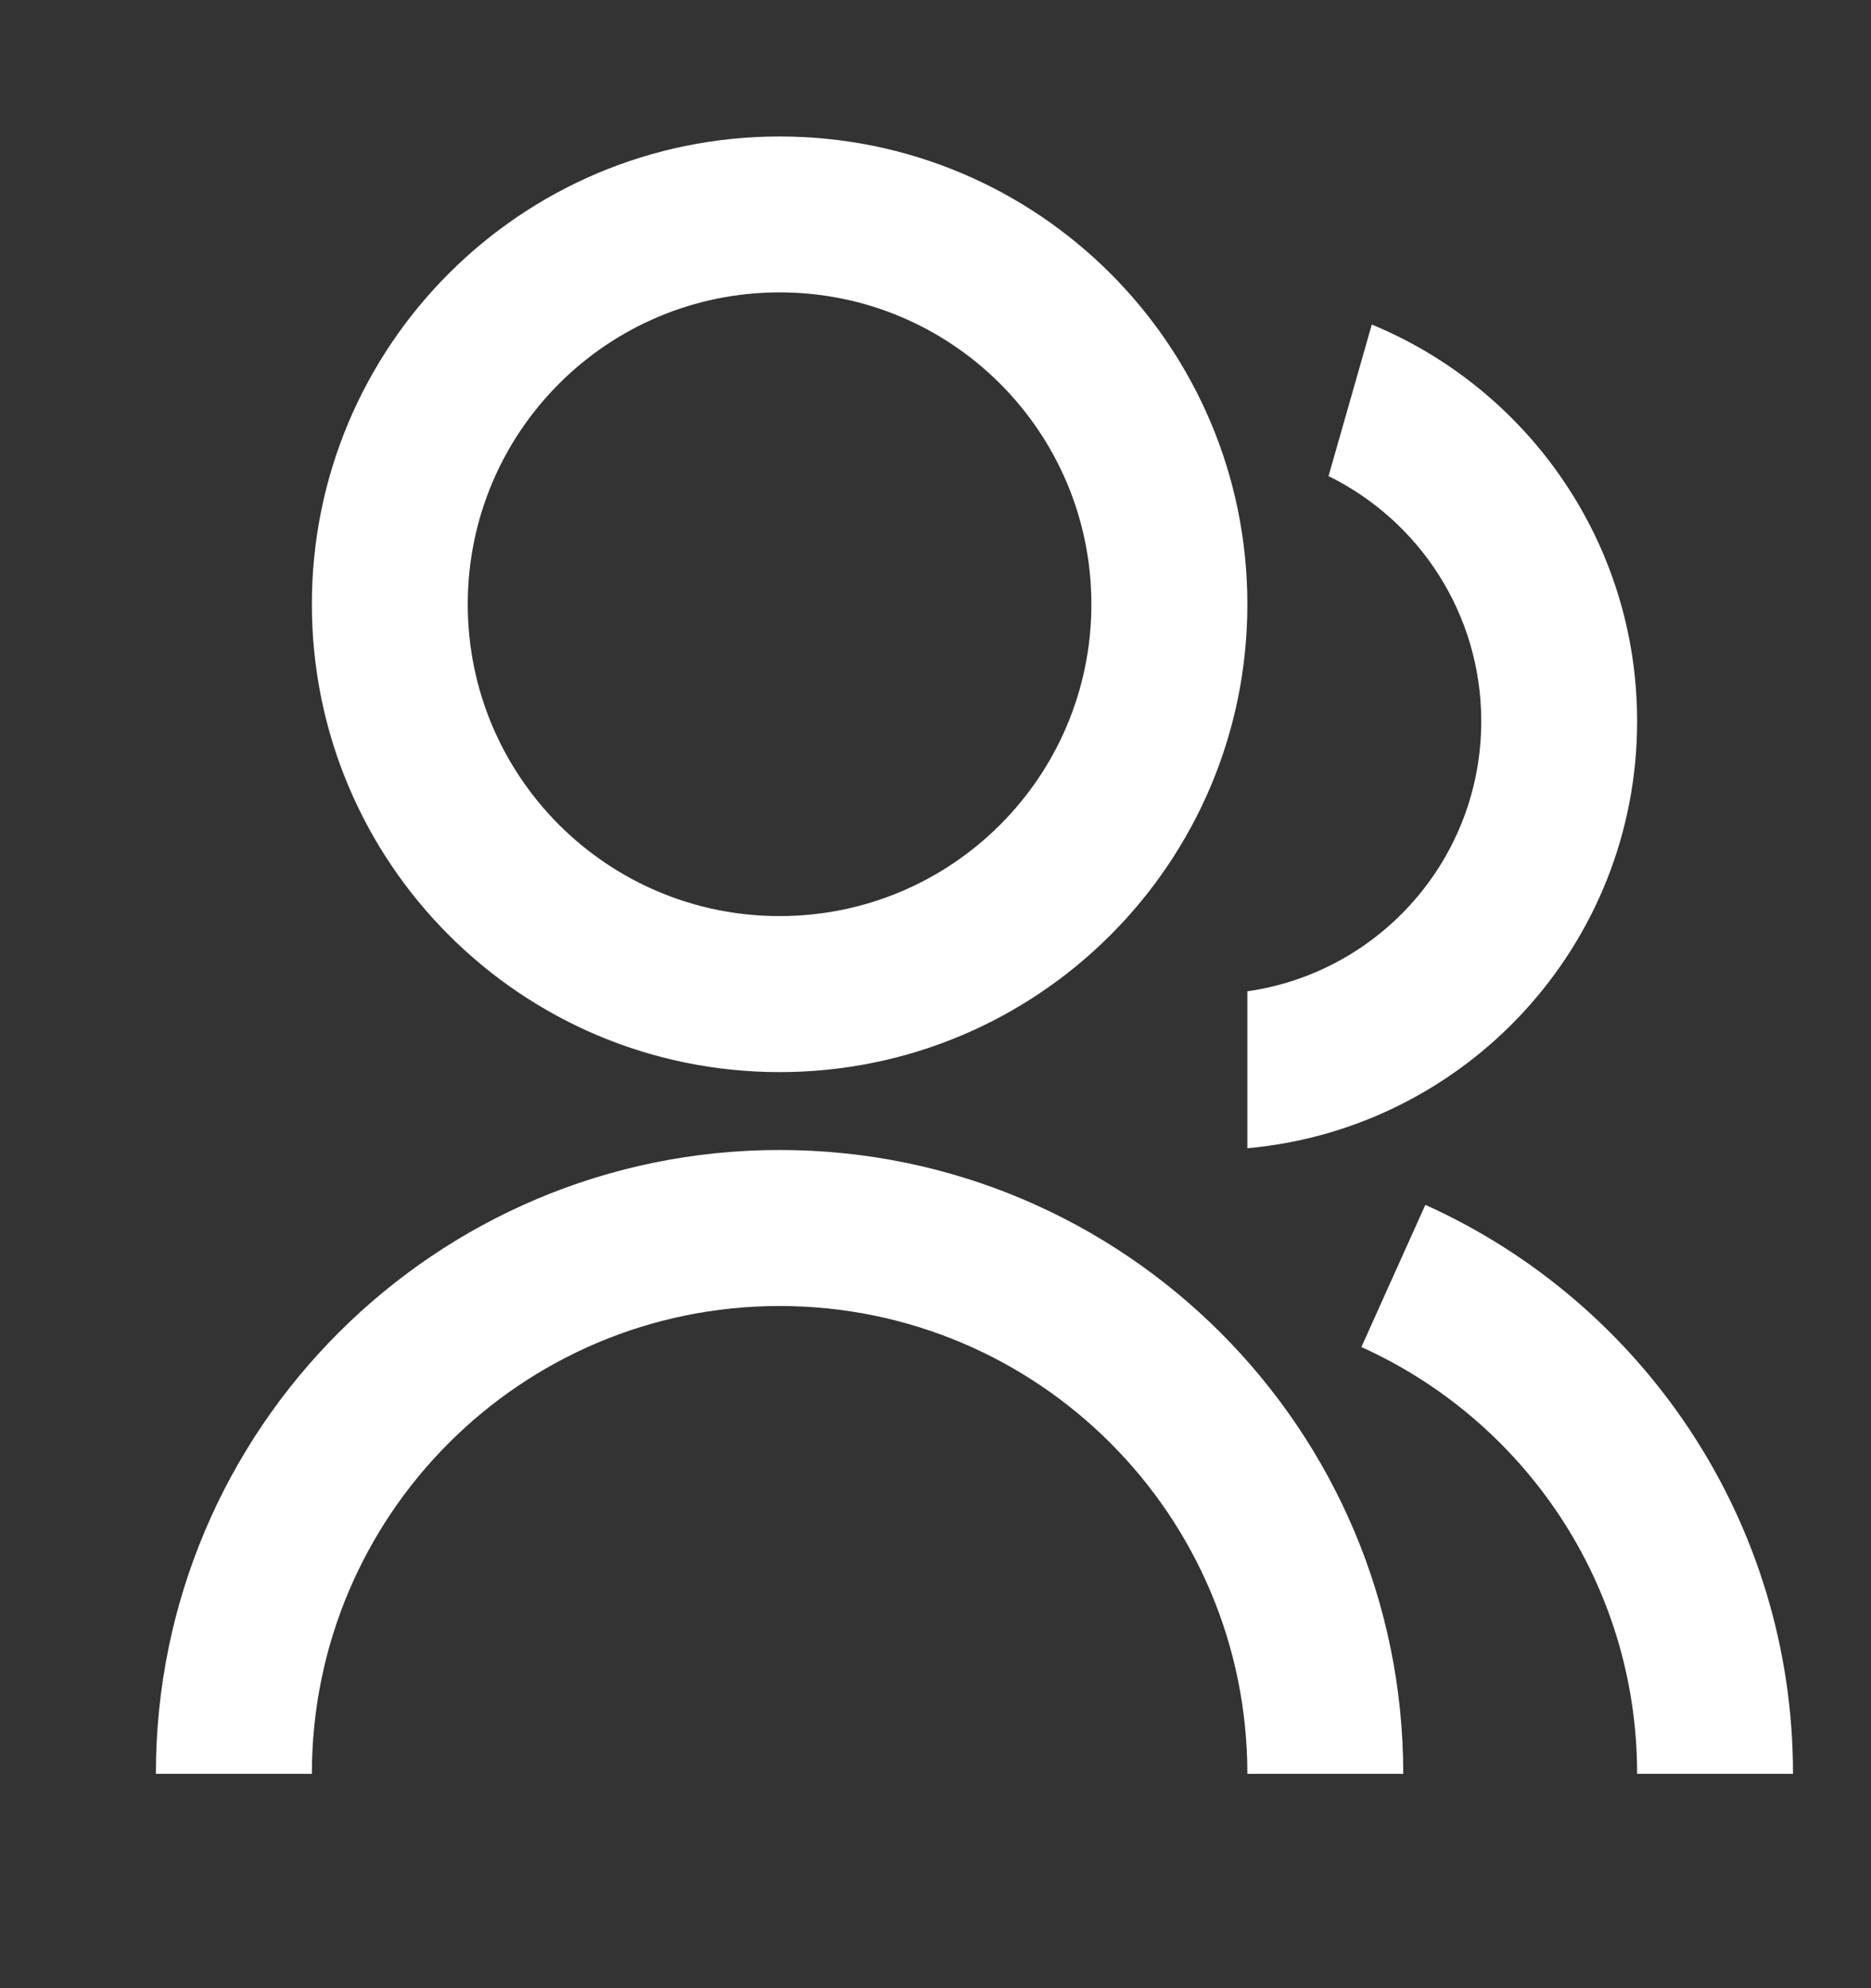<svg width="16" height="17" viewBox="0 0 16 17" fill="none" xmlns="http://www.w3.org/2000/svg">
<rect x="0" y="0" width="16" height="17" fill="#333333" stroke="none"/>
<path d="M1.333 15.167C1.333 12.221 3.721 9.833 6.667 9.833C9.612 9.833 12 12.221 12 15.167H10.667C10.667 12.957 8.876 11.167 6.667 11.167C4.457 11.167 2.667 12.957 2.667 15.167H1.333ZM6.667 9.167C4.457 9.167 2.667 7.377 2.667 5.167C2.667 2.957 4.457 1.167 6.667 1.167C8.877 1.167 10.667 2.957 10.667 5.167C10.667 7.377 8.877 9.167 6.667 9.167ZM6.667 7.833C8.14 7.833 9.333 6.64 9.333 5.167C9.333 3.693 8.14 2.5 6.667 2.5C5.193 2.5 4 3.693 4 5.167C4 6.64 5.193 7.833 6.667 7.833ZM12.189 10.302C14.043 11.137 15.333 13.001 15.333 15.167H14C14 13.543 13.032 12.145 11.642 11.518L12.189 10.302ZM11.731 2.775C13.063 3.325 14 4.636 14 6.167C14 8.08 12.536 9.65 10.667 9.818V8.476C11.798 8.315 12.667 7.343 12.667 6.167C12.667 5.246 12.134 4.451 11.361 4.071L11.731 2.775Z" fill="white"/>
</svg>
